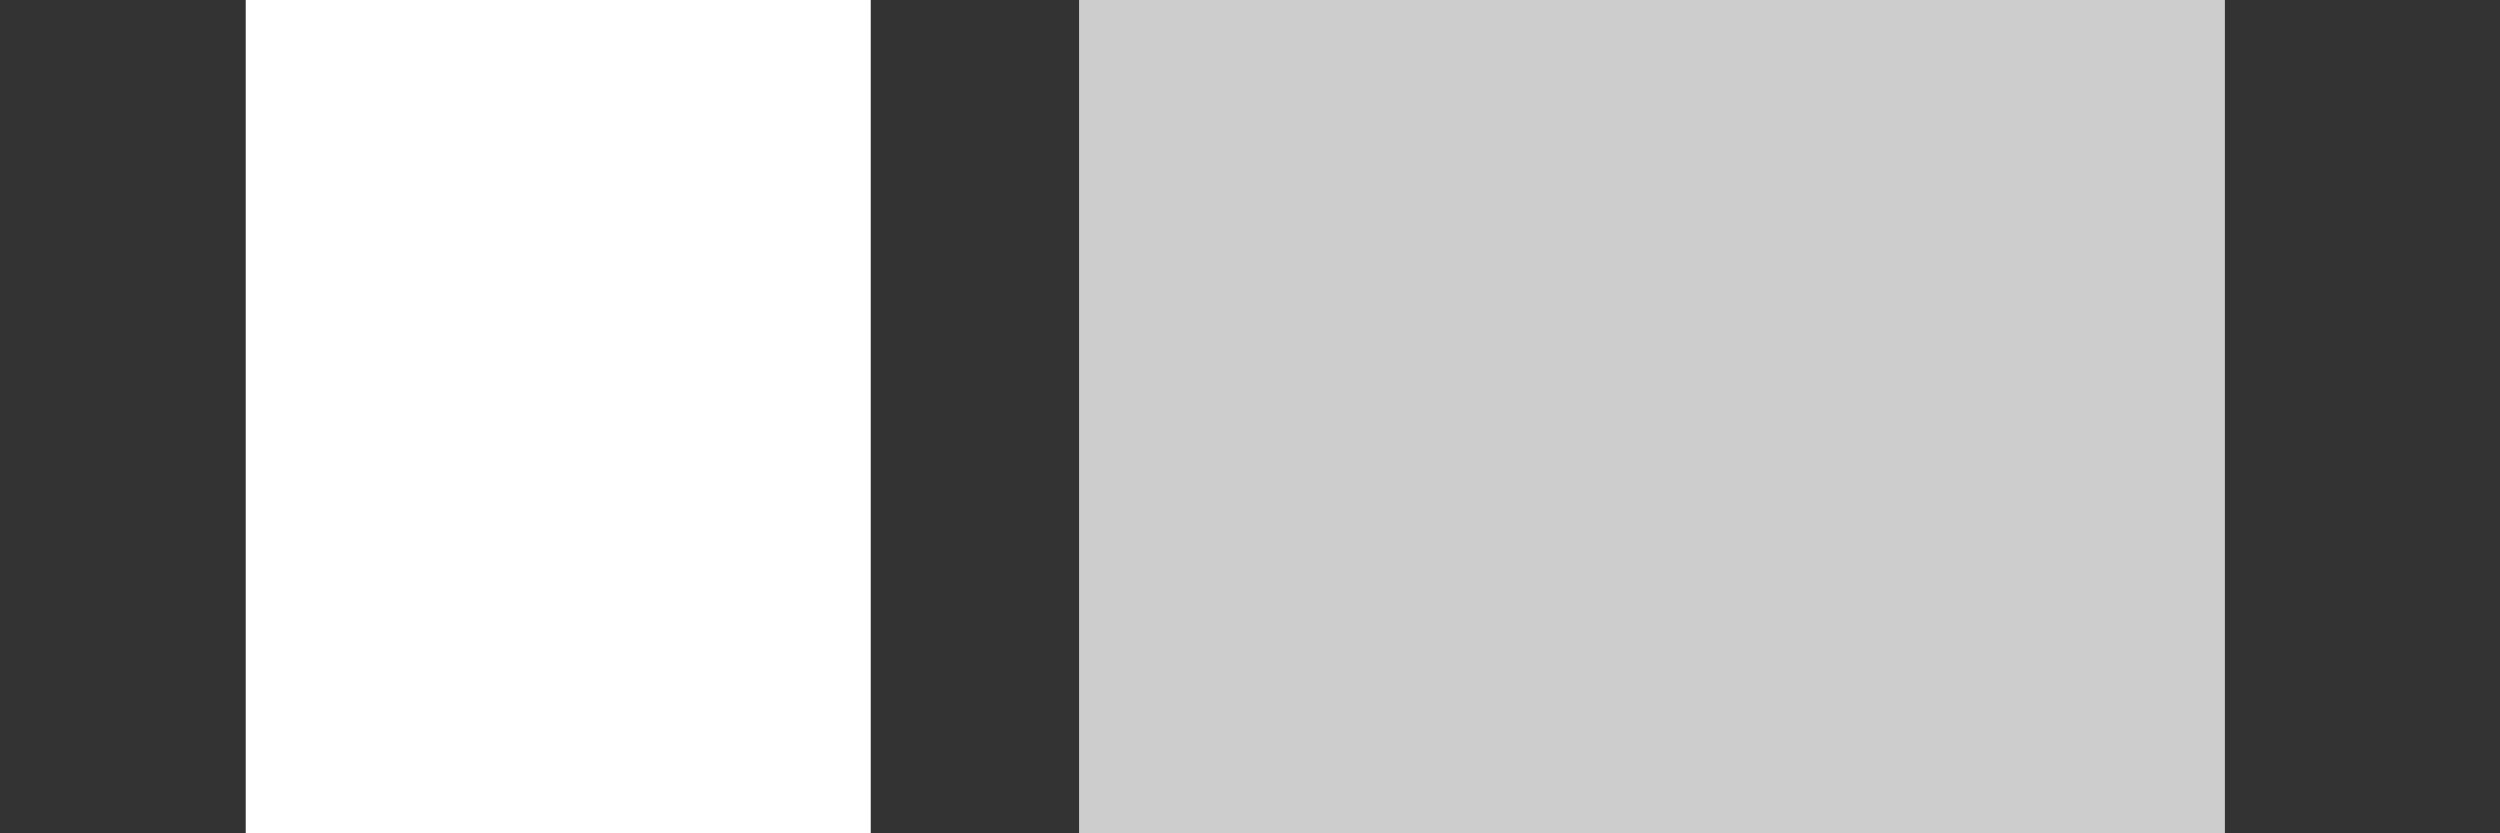 <svg width="24" height="8" viewBox="0 0 24 8" fill="none" xmlns="http://www.w3.org/2000/svg">
<rect x="0" y="0" width="24" height="8" fill="#333333" stroke="none"/>
<path d="M2.359 0H8.359V8H2.359V0Z" fill="white"/>
<path fill-rule="evenodd" clip-rule="evenodd" d="M10.359 0V8H21.359V0H10.359Z" fill="#CDCDCD"/>
</svg>
